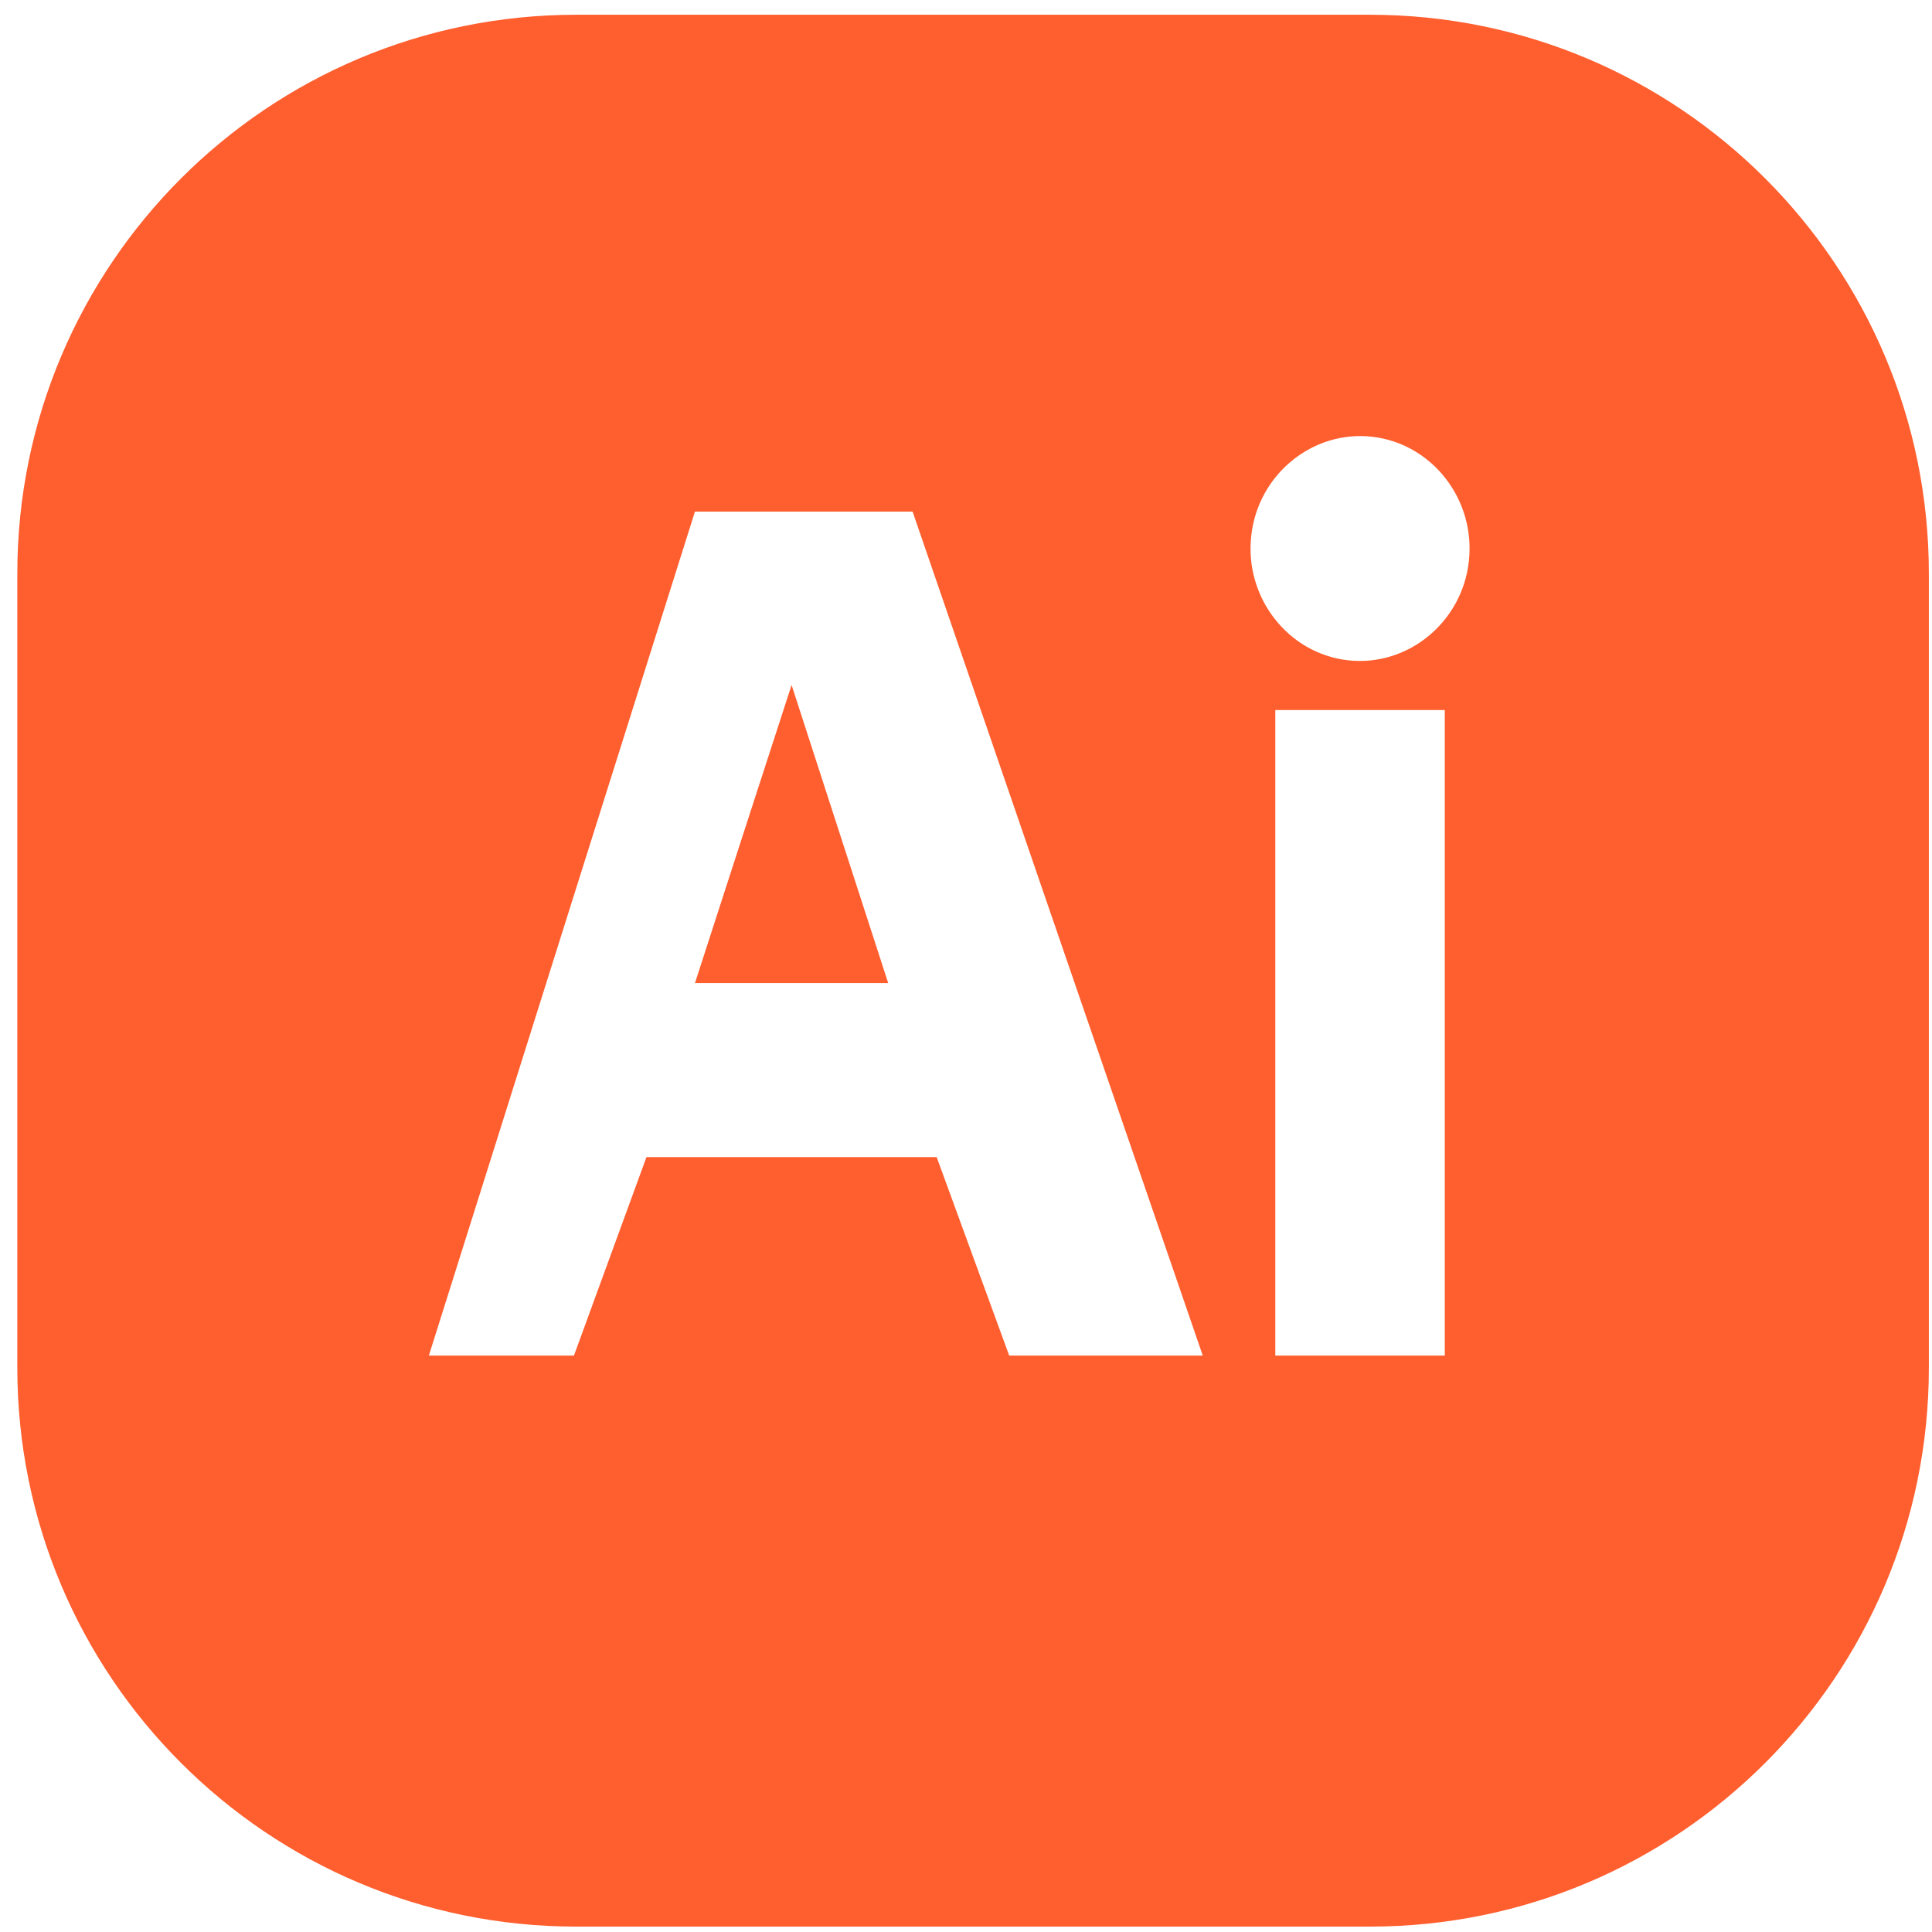 <svg width="83" height="83" viewBox="0 0 83 83" fill="none" xmlns="http://www.w3.org/2000/svg">
<g id="Group 18">
<path id="Vector" d="M58.855 0.634H24.754C11.492 0.634 0.744 11.383 0.744 24.648V58.754C0.744 72.019 11.492 82.768 24.754 82.768H58.855C72.118 82.768 82.865 72.019 82.865 58.754V24.648C82.865 11.383 72.118 0.634 58.855 0.634ZM43.356 58.237C42.322 55.4 41.274 52.548 40.239 49.709H27.773C26.739 52.548 25.691 55.4 24.657 58.237H18.424C22.239 46.145 26.04 34.054 29.855 21.978H39.205C43.356 34.069 47.521 46.16 51.672 58.237H43.356ZM62.069 58.237H54.788V30.505H62.069V58.237ZM63.104 24.103C62.824 26.731 60.476 28.659 57.905 28.366C55.333 28.072 53.46 25.669 53.754 23.027C54.033 20.398 56.381 18.469 58.953 18.763C61.524 19.056 63.397 21.461 63.104 24.103Z" fill="#FF5E2E"/>
<path id="Vector_2" d="M29.842 42.233H38.157C36.774 37.968 35.39 33.706 34.007 29.428C32.623 33.692 31.239 37.955 29.856 42.233H29.842Z" fill="#FF5E2E"/>
</g>
</svg>
